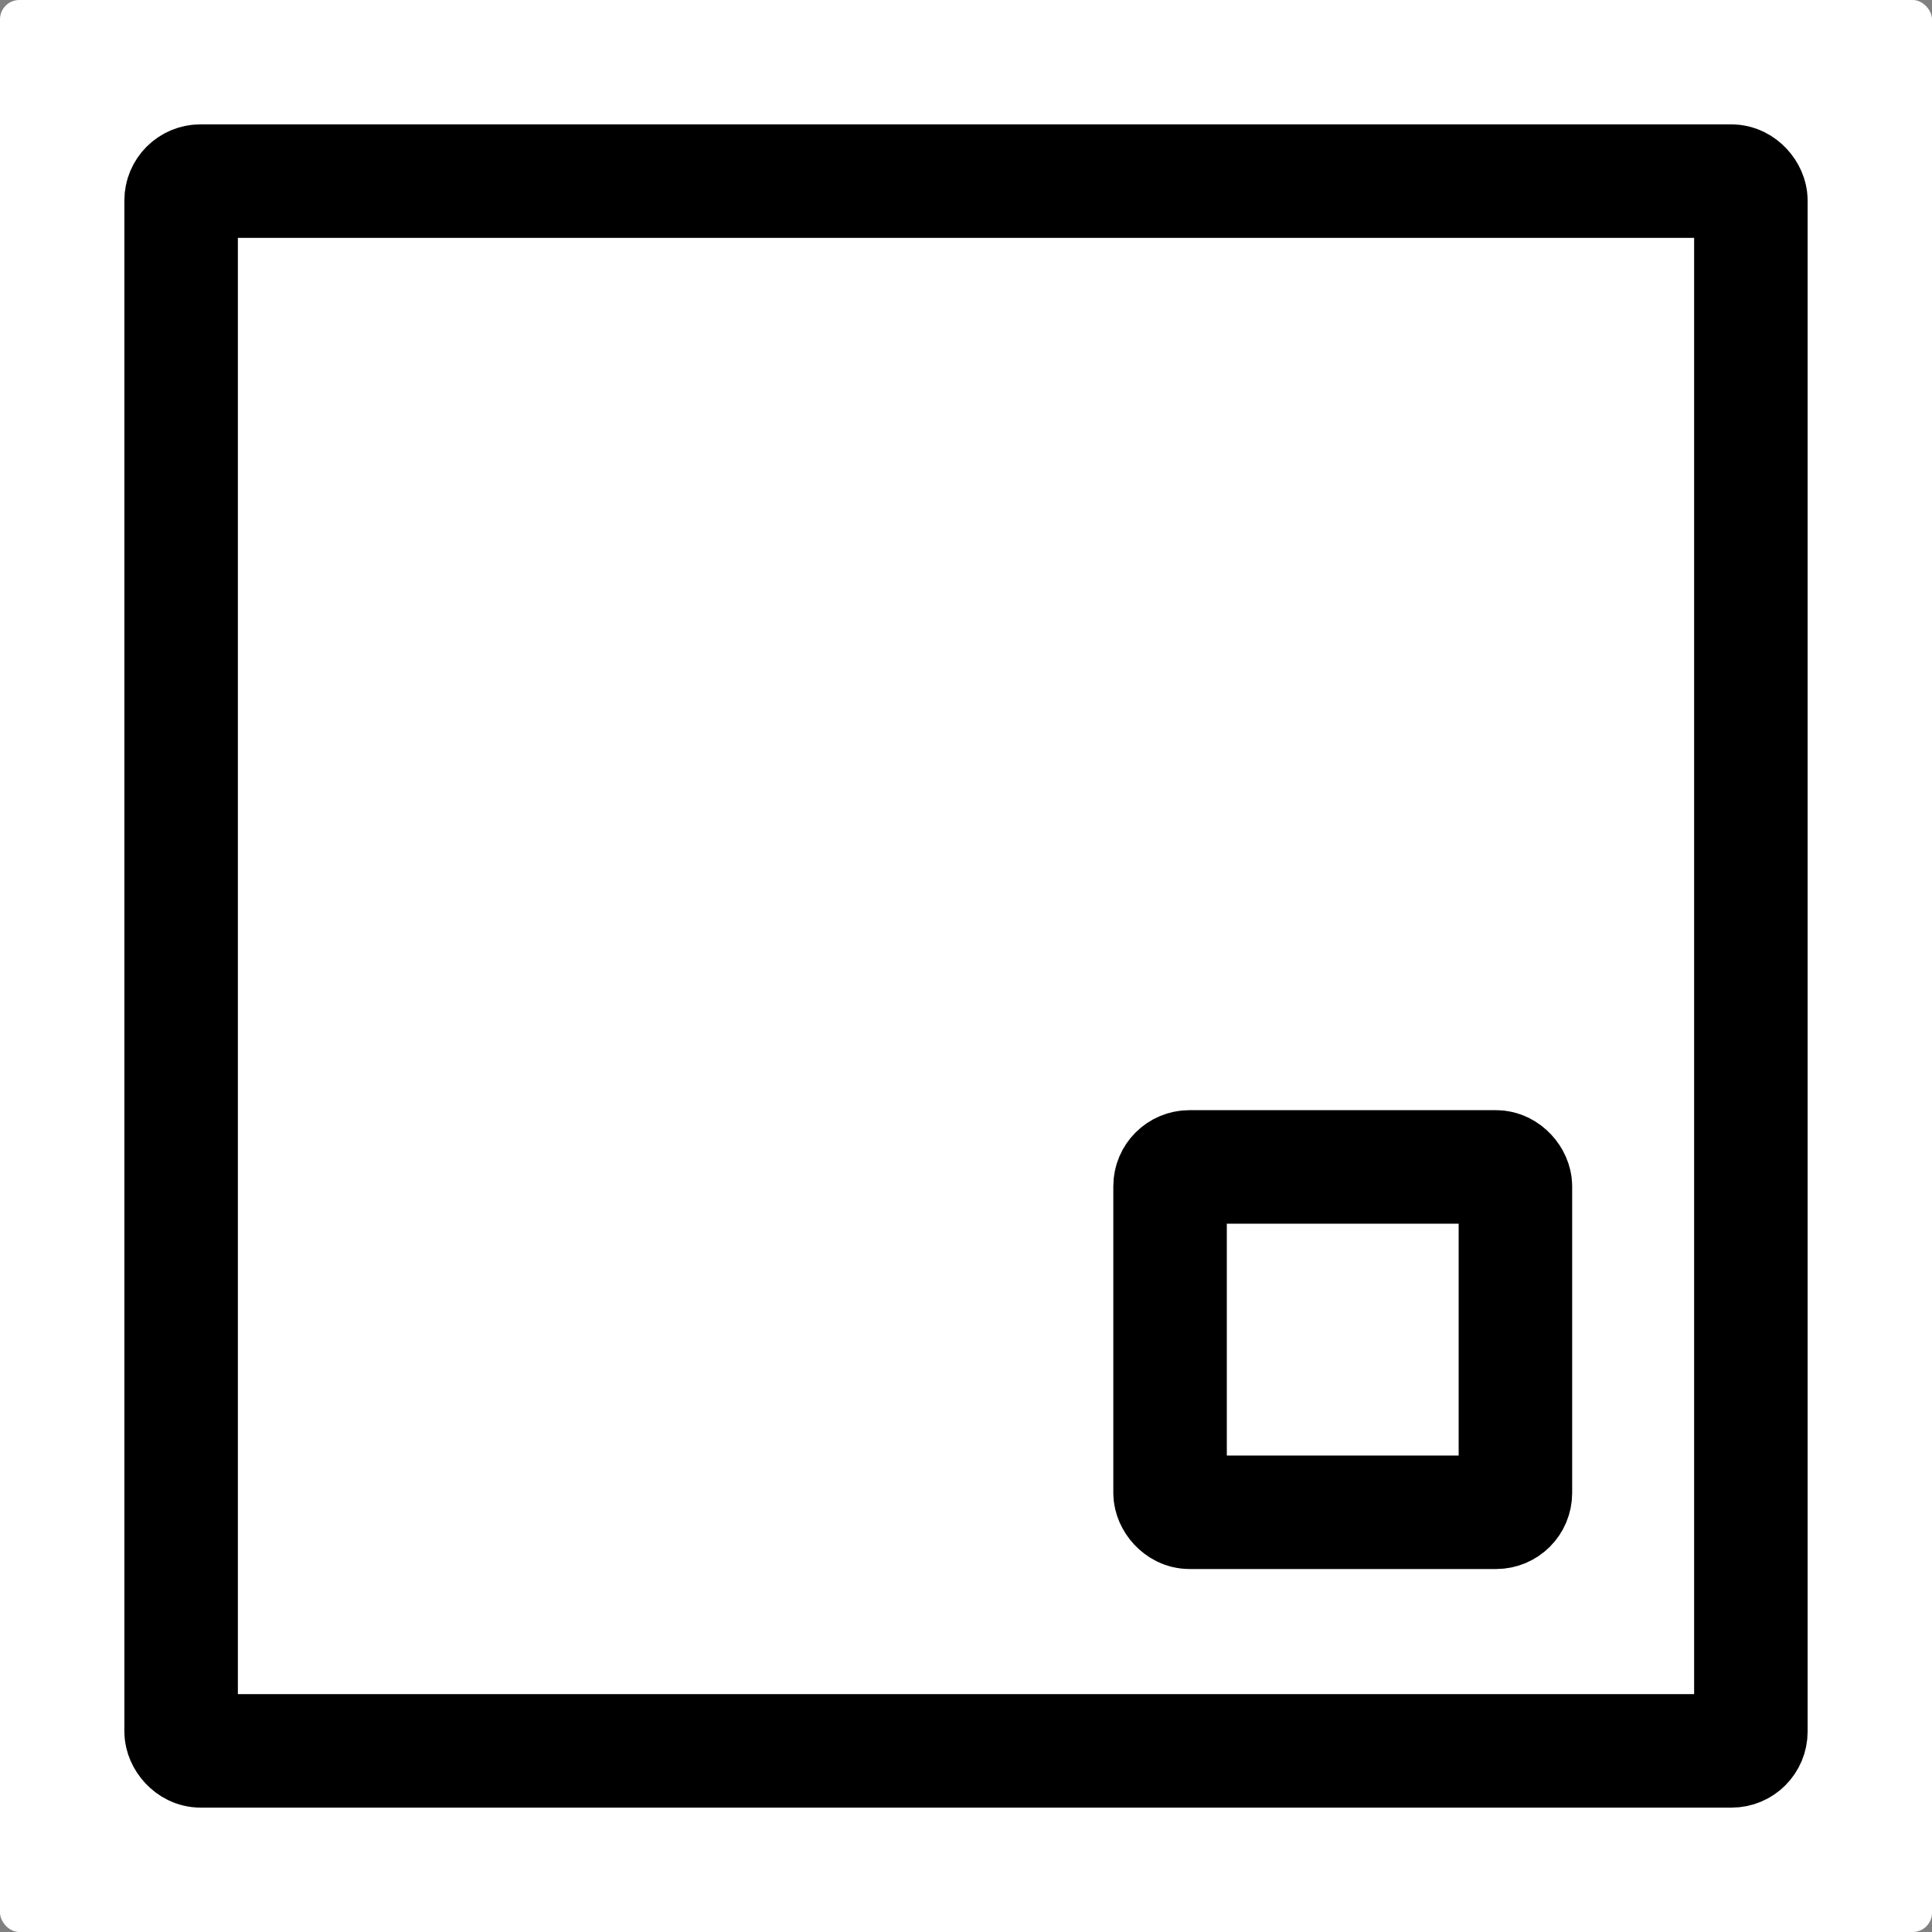 <?xml version="1.0" encoding="UTF-8"?>
<svg width="800px" height="800px" viewBox="0 0 800 800" version="1.1" xmlns="http://www.w3.org/2000/svg" xmlns:xlink="http://www.w3.org/1999/xlink">
    <rect x="0" y="0" width="800" height="800" fill="#808080" stroke="none"/>
    <!-- Generator: Sketch 53.2 (72643) - https://sketchapp.com -->
    <title>logo-react-use-pip</title>
    <desc>Created with Sketch.</desc>
    <g id="Page-1" stroke="none" stroke-width="1" fill="none" fill-rule="evenodd">
        <g id="logo-react-use-pip">
            <rect id="background-white" fill="#FFFFFF" x="0" y="0" width="800" height="800" rx="8"></rect>
            <g id="image" transform="translate(75, 75)" stroke="#000000" stroke-width="47">
                <rect id="big" x="0" y="0" width="650" height="650" rx="8"></rect>
                <rect id="small" x="409.5" y="408.2" width="143" height="143" rx="8"></rect>
            </g>
        </g>
    </g>
</svg>